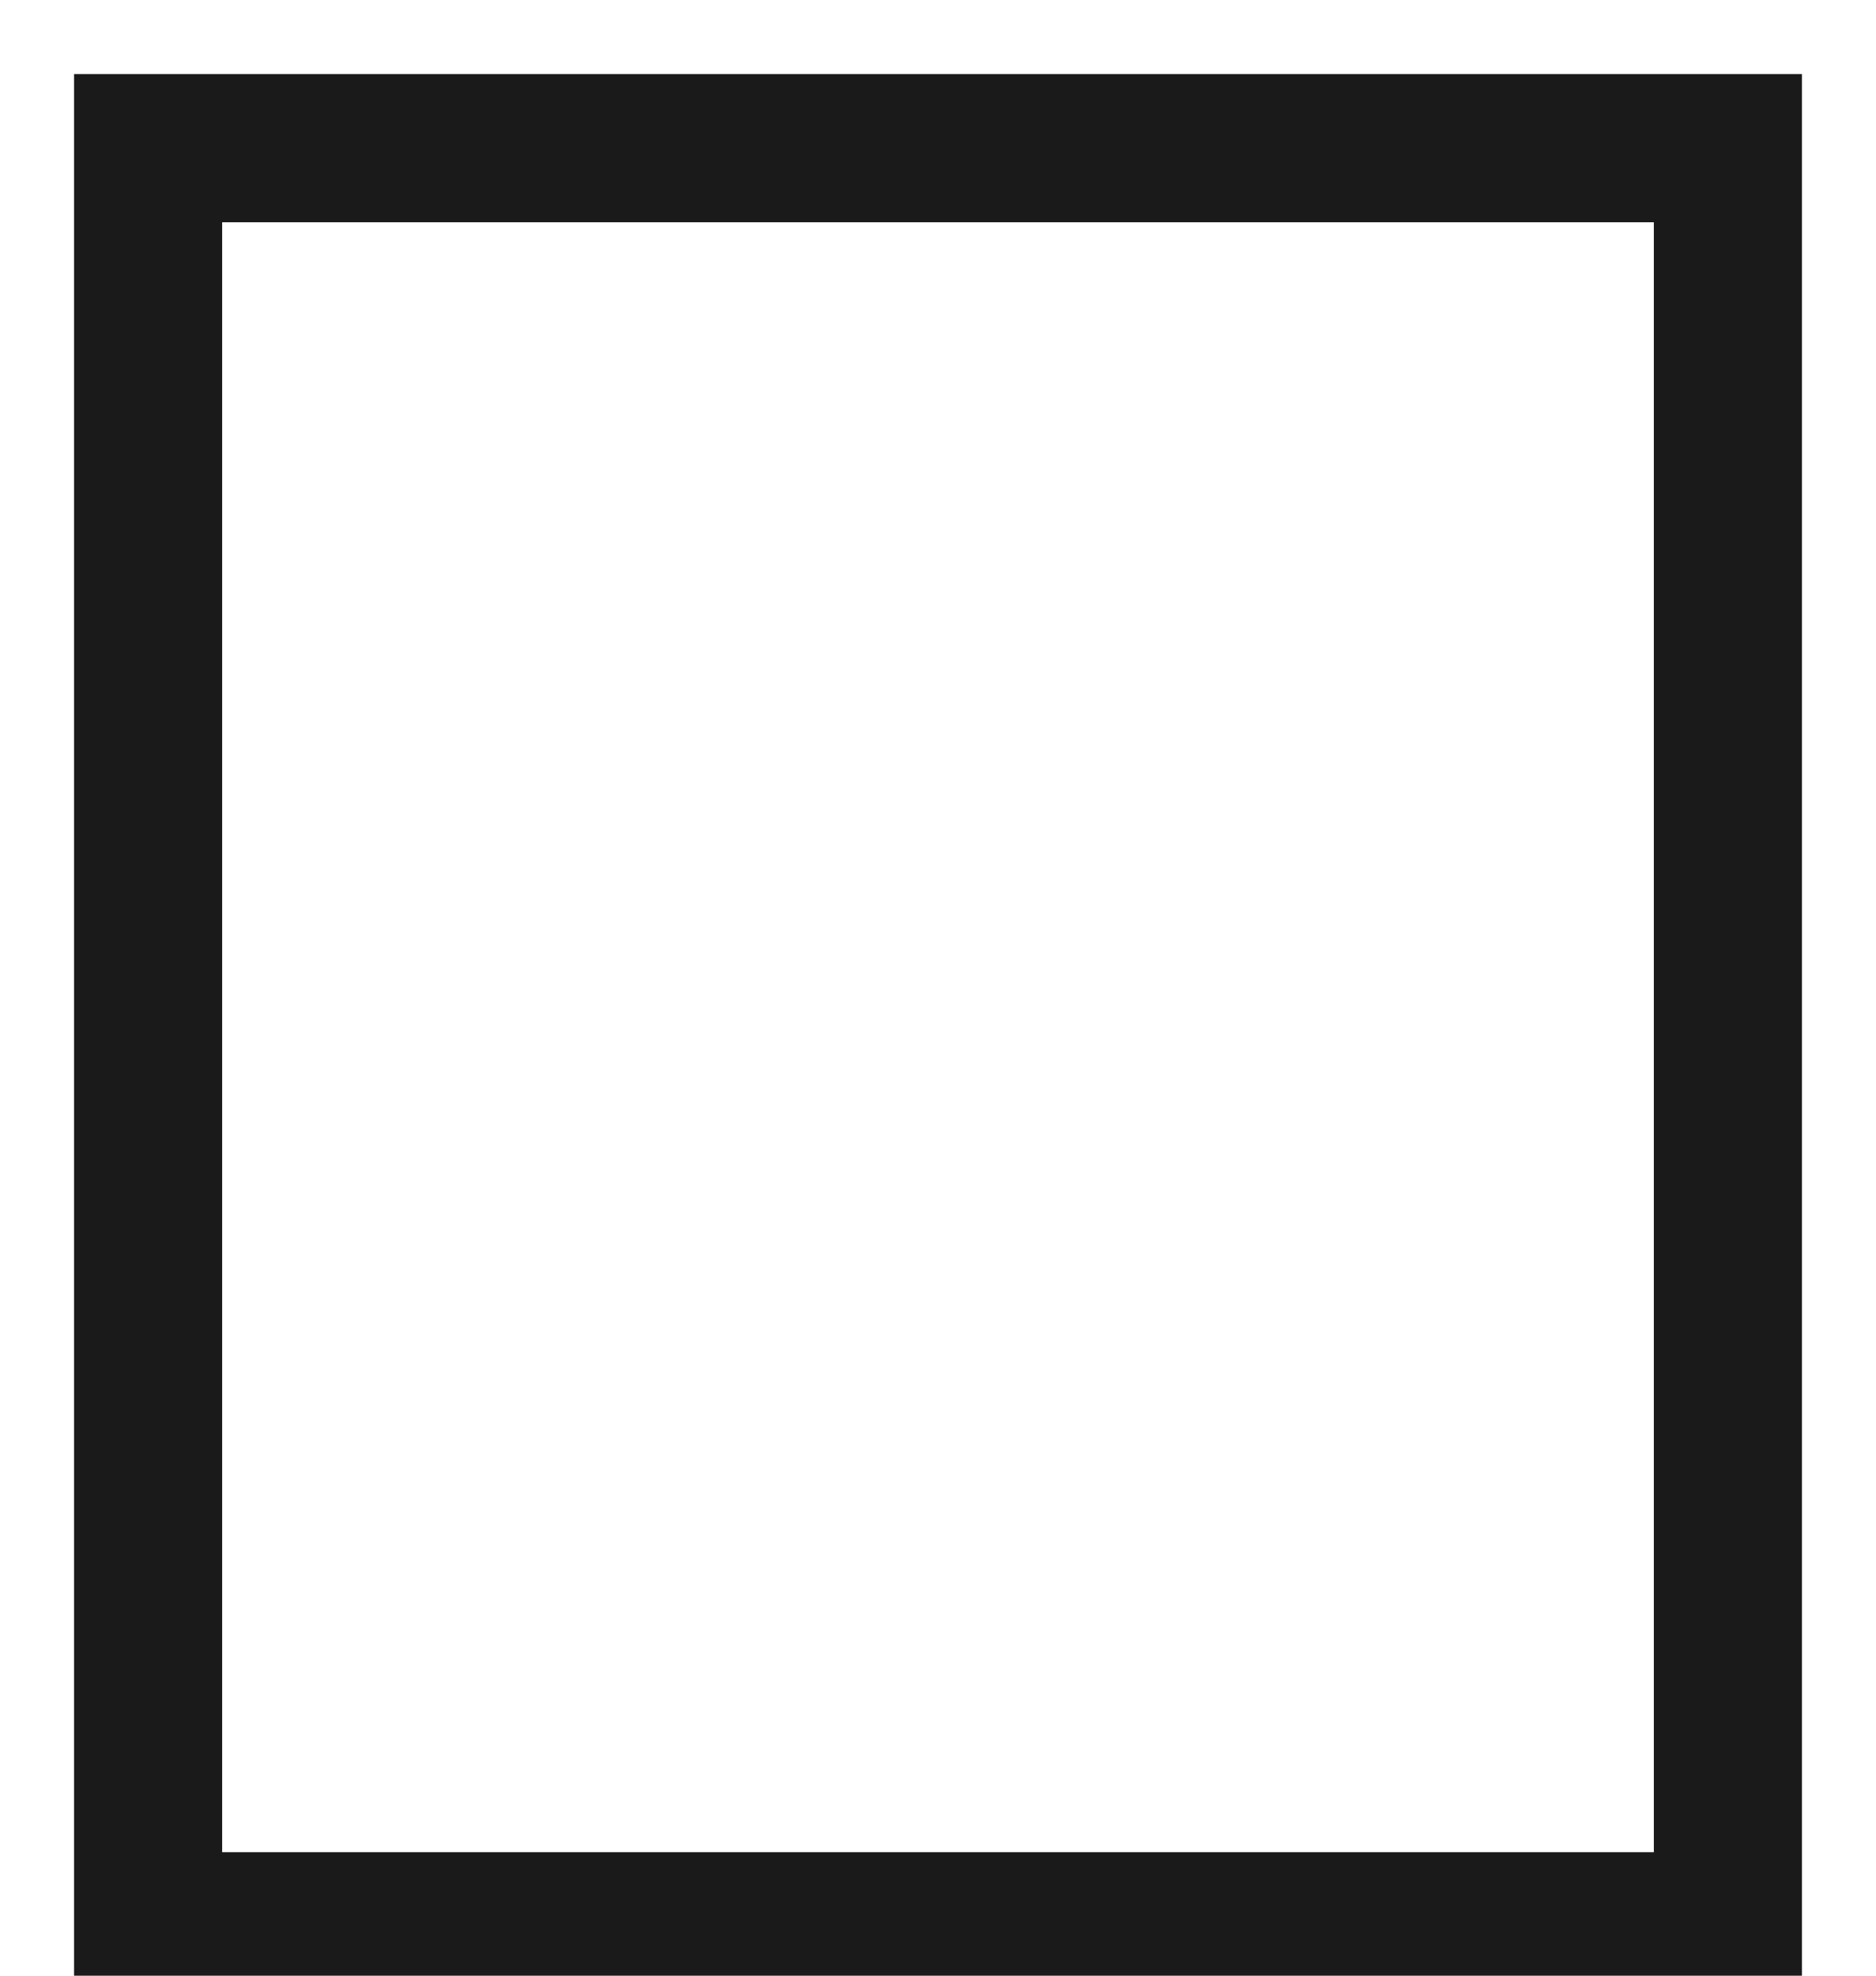 <svg width="19" height="20" viewBox="0 0 19 20" fill="none" xmlns="http://www.w3.org/2000/svg">
<path d="M17.5 1.5H1.5V19.5H17.5V1.5Z" stroke="#1A1A1A" stroke-width="1.5" stroke-miterlimit="10" stroke-linecap="square"/>
</svg>
